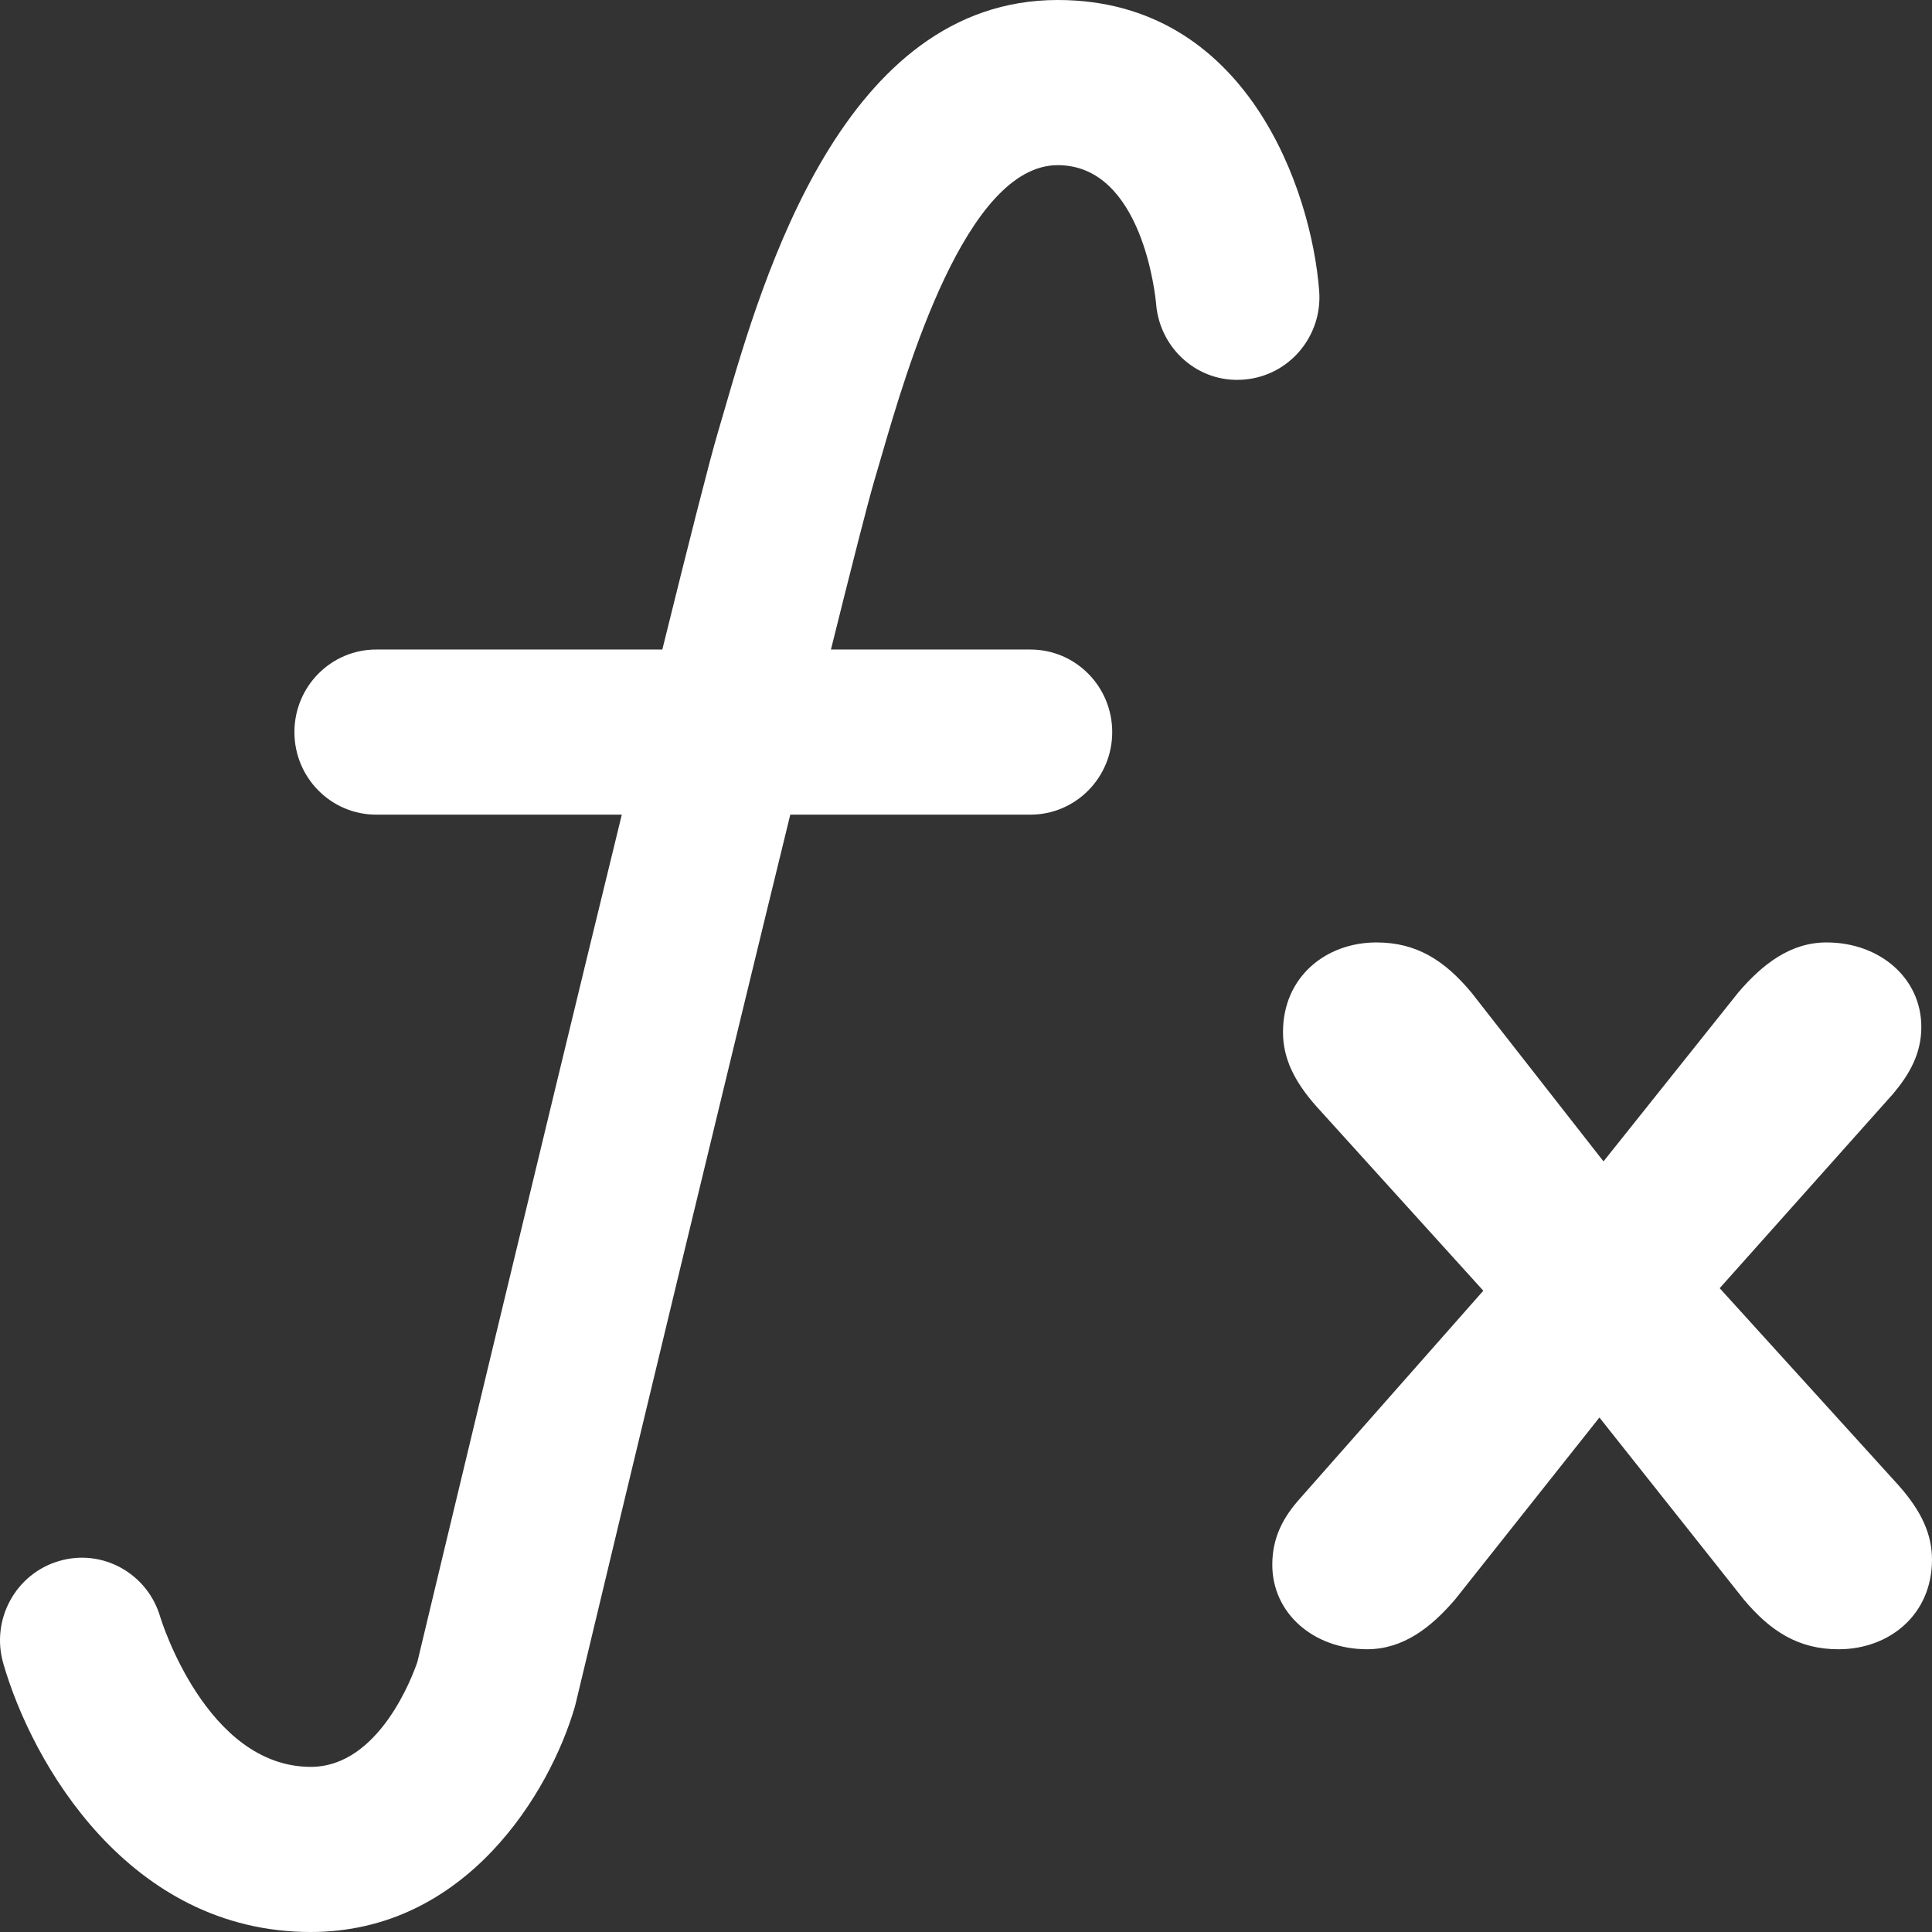 <svg width="82" height="82" viewBox="0 0 82 82" fill="none" xmlns="http://www.w3.org/2000/svg" xmlns:xlink="http://www.w3.org/1999/xlink">
<rect x="0" y="0" width="82" height="82" fill="#333333" stroke="none"/>
<path d="M13.19,82C19.827,82 23.35,76.016 24.386,72.481C24.403,72.425 24.418,72.368 24.432,72.31C26.847,62.215 30.693,46.215 33.542,34.576L43.735,34.576C45.652,34.576 47.206,33.008 47.206,31.072C47.206,29.137 45.652,27.568 43.735,27.568L35.267,27.568C36.179,23.901 36.846,21.29 37.109,20.398L37.401,19.401C38.477,15.694 40.996,7.01 44.893,7.01C48.506,7.01 49.045,12.628 49.069,12.899C49.223,14.823 50.885,16.276 52.795,16.11C54.707,15.962 56.137,14.276 55.99,12.347C55.665,8.076 52.926,0 44.892,0C35.795,0 32.38,11.771 30.739,17.429L30.46,18.384C30.127,19.504 29.252,22.954 28.111,27.568L15.967,27.568C14.049,27.568 12.496,29.137 12.496,31.072C12.496,33.008 14.049,34.576 15.967,34.576L26.391,34.576C22.827,49.169 18.222,68.418 17.715,70.537C17.526,71.092 16.103,74.991 13.192,74.991C8.746,74.991 6.822,68.692 6.806,68.645C6.273,66.787 4.353,65.712 2.507,66.254C0.666,66.793 -0.396,68.736 0.138,70.595C1.352,74.83 5.467,82 13.19,82Z" fill="#FFFFFF"/>
<path d="M78.033,70C80.189,70 82,68.532 82,66.196C82,65.11 81.547,64.131 80.583,63.044L72.989,54.675L80.358,46.414C81.038,45.599 81.547,44.729 81.547,43.588C81.547,41.521 79.789,40 77.522,40C75.992,40 74.803,40.924 73.781,42.121L68.057,49.293L62.446,42.12C61.311,40.763 60.122,40 58.422,40C56.266,40 54.454,41.469 54.454,43.806C54.454,44.891 54.908,45.87 55.87,46.956L62.956,54.782L55.189,63.586C54.452,64.401 54,65.271 54,66.412C54,68.479 55.757,69.999 58.023,69.999C59.554,69.999 60.744,69.075 61.764,67.879L67.884,60.163L74.005,67.879C75.143,69.239 76.333,70 78.033,70Z" fill="#FFFFFF"/>
</svg>
